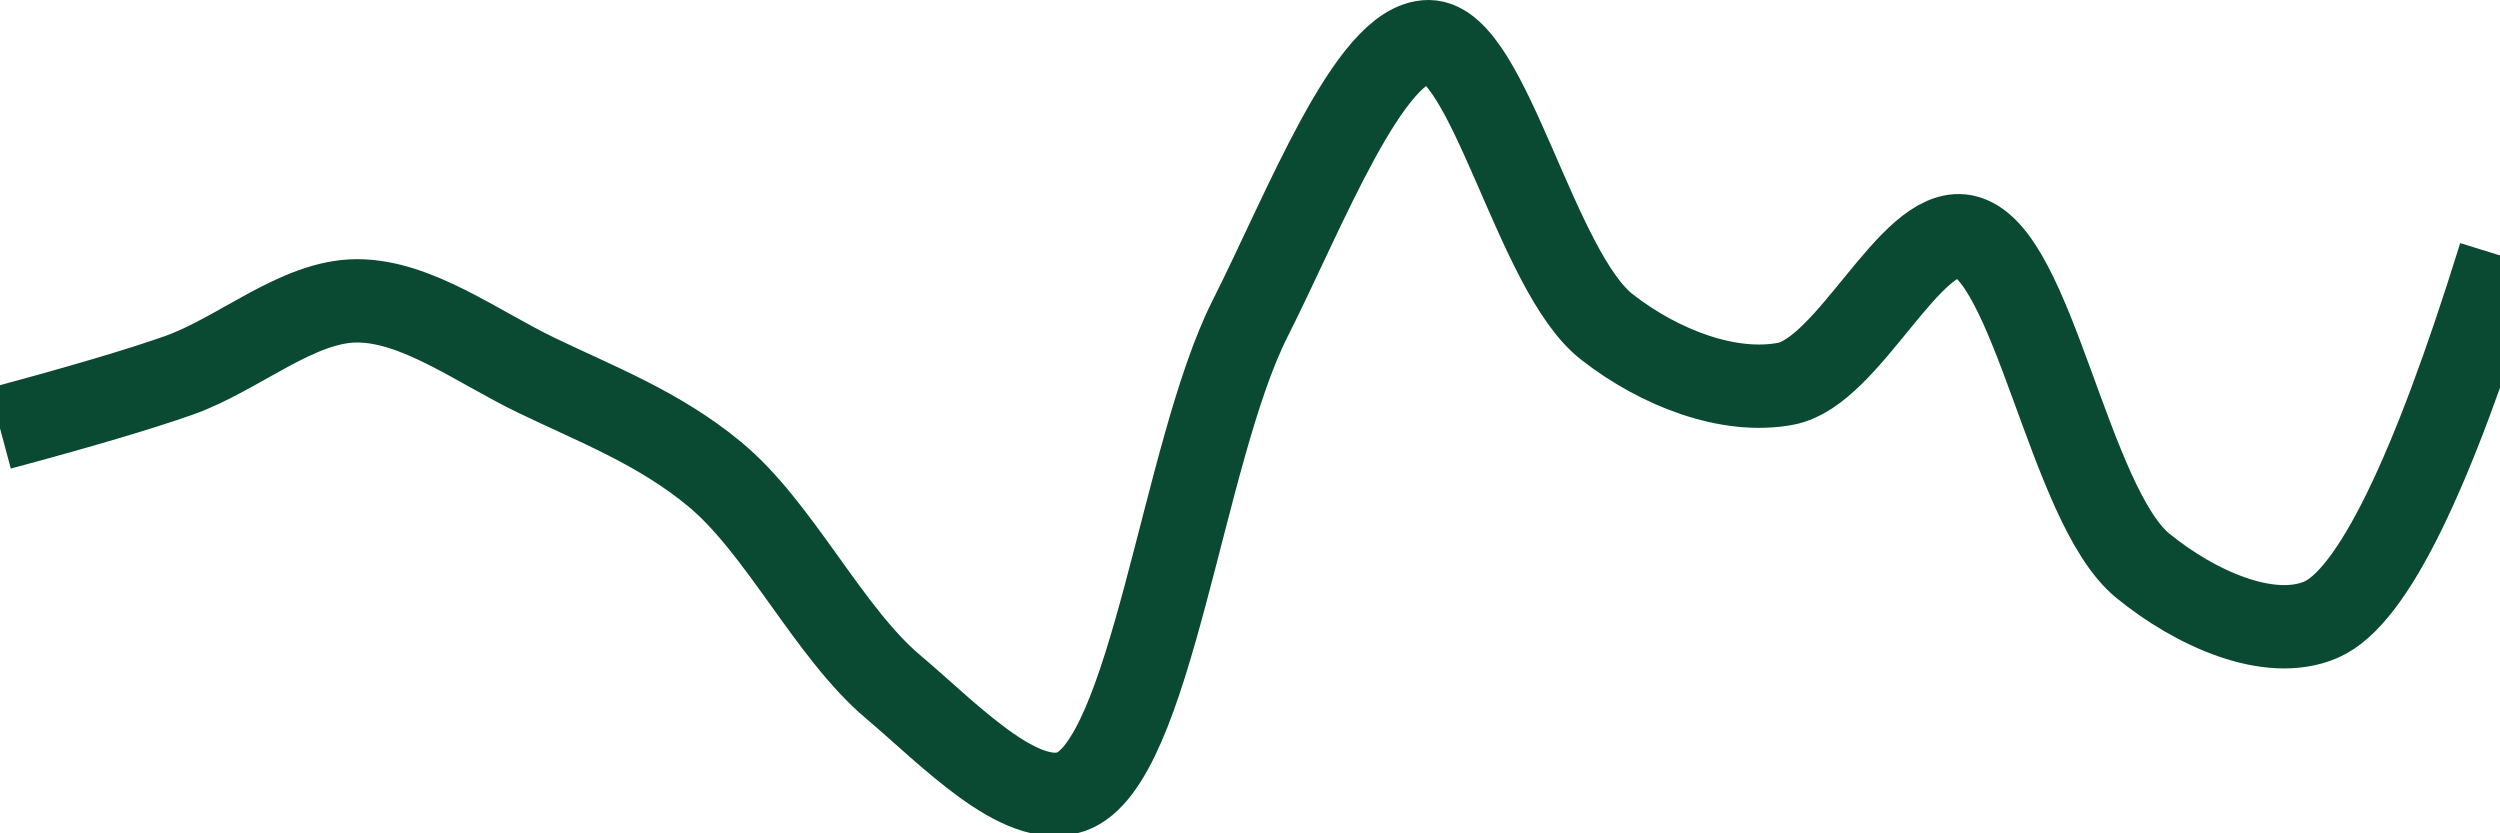 <svg class="main-svg" xmlns="http://www.w3.org/2000/svg" xmlns:xlink="http://www.w3.org/1999/xlink" width="60" height="20" style="" viewBox="0 0 60 20"><rect x="0" y="0" width="60" height="20" style="fill: rgb(0, 0, 0); fill-opacity: 0;"/><defs id="defs-5a3e2d"><g class="clips"><clipPath id="clip5a3e2dxyplot" class="plotclip"><rect width="60" height="20"/></clipPath><clipPath class="axesclip" id="clip5a3e2dx"><rect x="0" y="0" width="60" height="20"/></clipPath><clipPath class="axesclip" id="clip5a3e2dy"><rect x="0" y="0" width="60" height="20"/></clipPath><clipPath class="axesclip" id="clip5a3e2dxy"><rect x="0" y="0" width="60" height="20"/></clipPath></g><g class="gradients"/><g class="patterns"/></defs><g class="bglayer"><rect class="bg" x="0" y="0" width="60" height="20" style="fill: rgb(0, 0, 0); fill-opacity: 0; stroke-width: 0;"/></g><g class="layer-below"><g class="imagelayer"/><g class="shapelayer"/></g><g class="cartesianlayer"><g class="subplot xy"><g class="layer-subplot"><g class="shapelayer"/><g class="imagelayer"/></g><g class="minor-gridlayer"><g class="x"/><g class="y"/></g><g class="gridlayer"><g class="x"/><g class="y"/></g><g class="zerolinelayer"/><g class="layer-between"><g class="shapelayer"/><g class="imagelayer"/></g><path class="xlines-below"/><path class="ylines-below"/><g class="overlines-below"/><g class="xaxislayer-below"/><g class="yaxislayer-below"/><g class="overaxes-below"/><g class="overplot"><g class="xy" transform="" clip-path="url(#clip5a3e2dxyplot)"><g class="scatterlayer mlayer"><g class="trace scatter trace5362b8" style="stroke-miterlimit: 2; opacity: 1;"><g class="fills"/><g class="errorbars"/><g class="lines"><path class="js-line" d="M0,10.28Q2.87,9.51 4.29,9.01C5.73,8.5 7.14,7.22 8.57,7.22C10,7.22 11.45,8.32 12.86,9C14.31,9.7 15.81,10.27 17.14,11.37C18.7,12.65 19.88,15.17 21.43,16.48C22.77,17.61 24.48,19.43 25.71,19C27.63,18.32 28.38,10.86 30,7.65C31.31,5.06 32.87,0.99 34.29,1C35.73,1.01 36.86,6.53 38.57,7.85C39.84,8.84 41.5,9.47 42.86,9.21C44.37,8.92 45.85,5.42 47.14,5.67C48.79,5.99 49.65,12.13 51.43,13.58C52.68,14.6 54.47,15.41 55.71,14.87Q57.54,14.07 60,6.13" style="vector-effect: none; fill: none; stroke: rgb(10, 74, 51); stroke-opacity: 1; stroke-width: 2px; opacity: 1;"/></g><g class="points"/><g class="text"/></g></g></g></g><path class="xlines-above crisp" d="M0,0" style="fill: none;"/><path class="ylines-above crisp" d="M0,0" style="fill: none;"/><g class="overlines-above"/><g class="xaxislayer-above"/><g class="yaxislayer-above"/><g class="overaxes-above"/></g></g><g class="polarlayer"/><g class="smithlayer"/><g class="ternarylayer"/><g class="geolayer"/><g class="funnelarealayer"/><g class="pielayer"/><g class="iciclelayer"/><g class="treemaplayer"/><g class="sunburstlayer"/><g class="glimages"/><defs id="topdefs-5a3e2d"><g class="clips"/></defs><g class="layer-above"><g class="imagelayer"/><g class="shapelayer"/></g><g class="infolayer"><g class="g-gtitle"/></g></svg>
